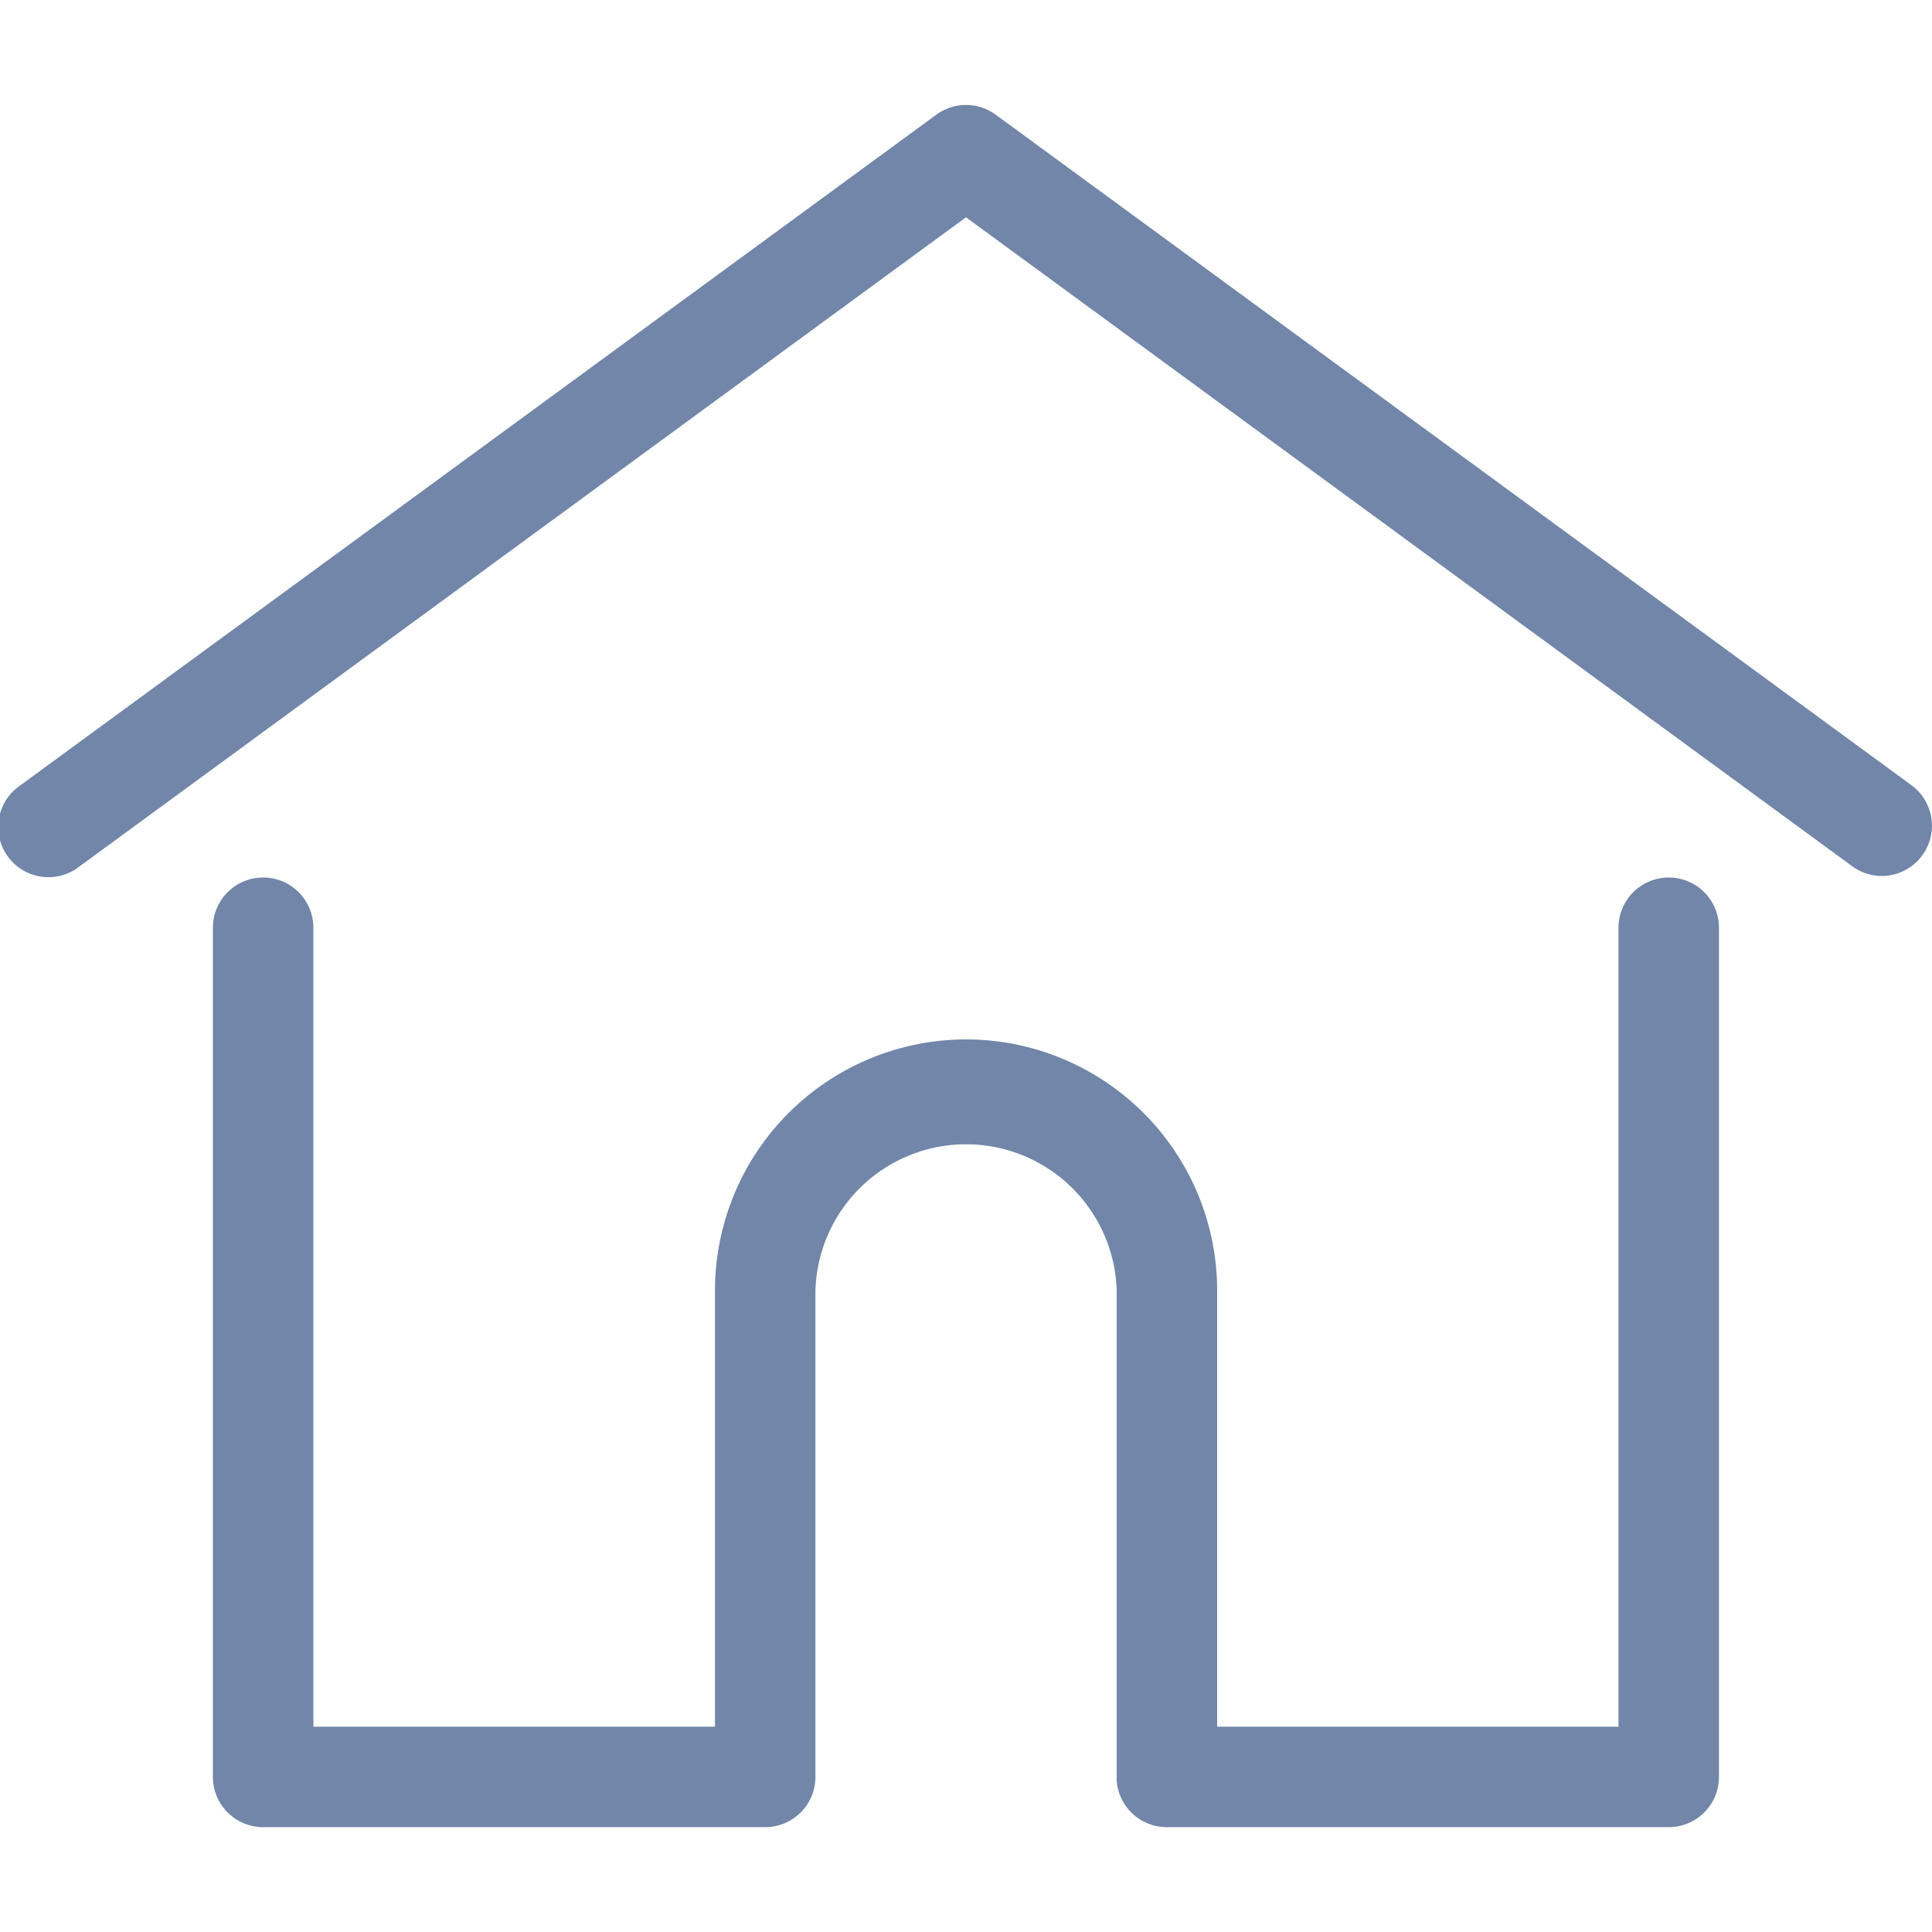 <svg width="15" height="15" fill="none" xmlns="http://www.w3.org/2000/svg"><path d="M14.84 6.096L7.73.89a.39.39 0 0 0-.46 0L.16 6.096a.39.39 0 1 0 .46.629L7.5 1.687l6.88 5.038a.388.388 0 0 0 .545-.085.39.39 0 0 0-.085-.544z" fill="#7186A8"/><path d="M12.956 6.813a.39.39 0 0 0-.39.39v6.203H9.45V10.02A1.951 1.951 0 0 0 7.5 8.07a1.951 1.951 0 0 0-1.949 1.95v3.386H2.433V7.203a.39.39 0 0 0-.78 0v6.593c0 .215.175.39.39.39h3.898a.39.39 0 0 0 .39-.39V10.02a1.17 1.17 0 0 1 2.339 0v3.806a.39.39 0 0 0 .39.36h3.896a.39.39 0 0 0 .39-.39V7.203a.39.39 0 0 0-.39-.39z" fill="#7186A8"/></svg>